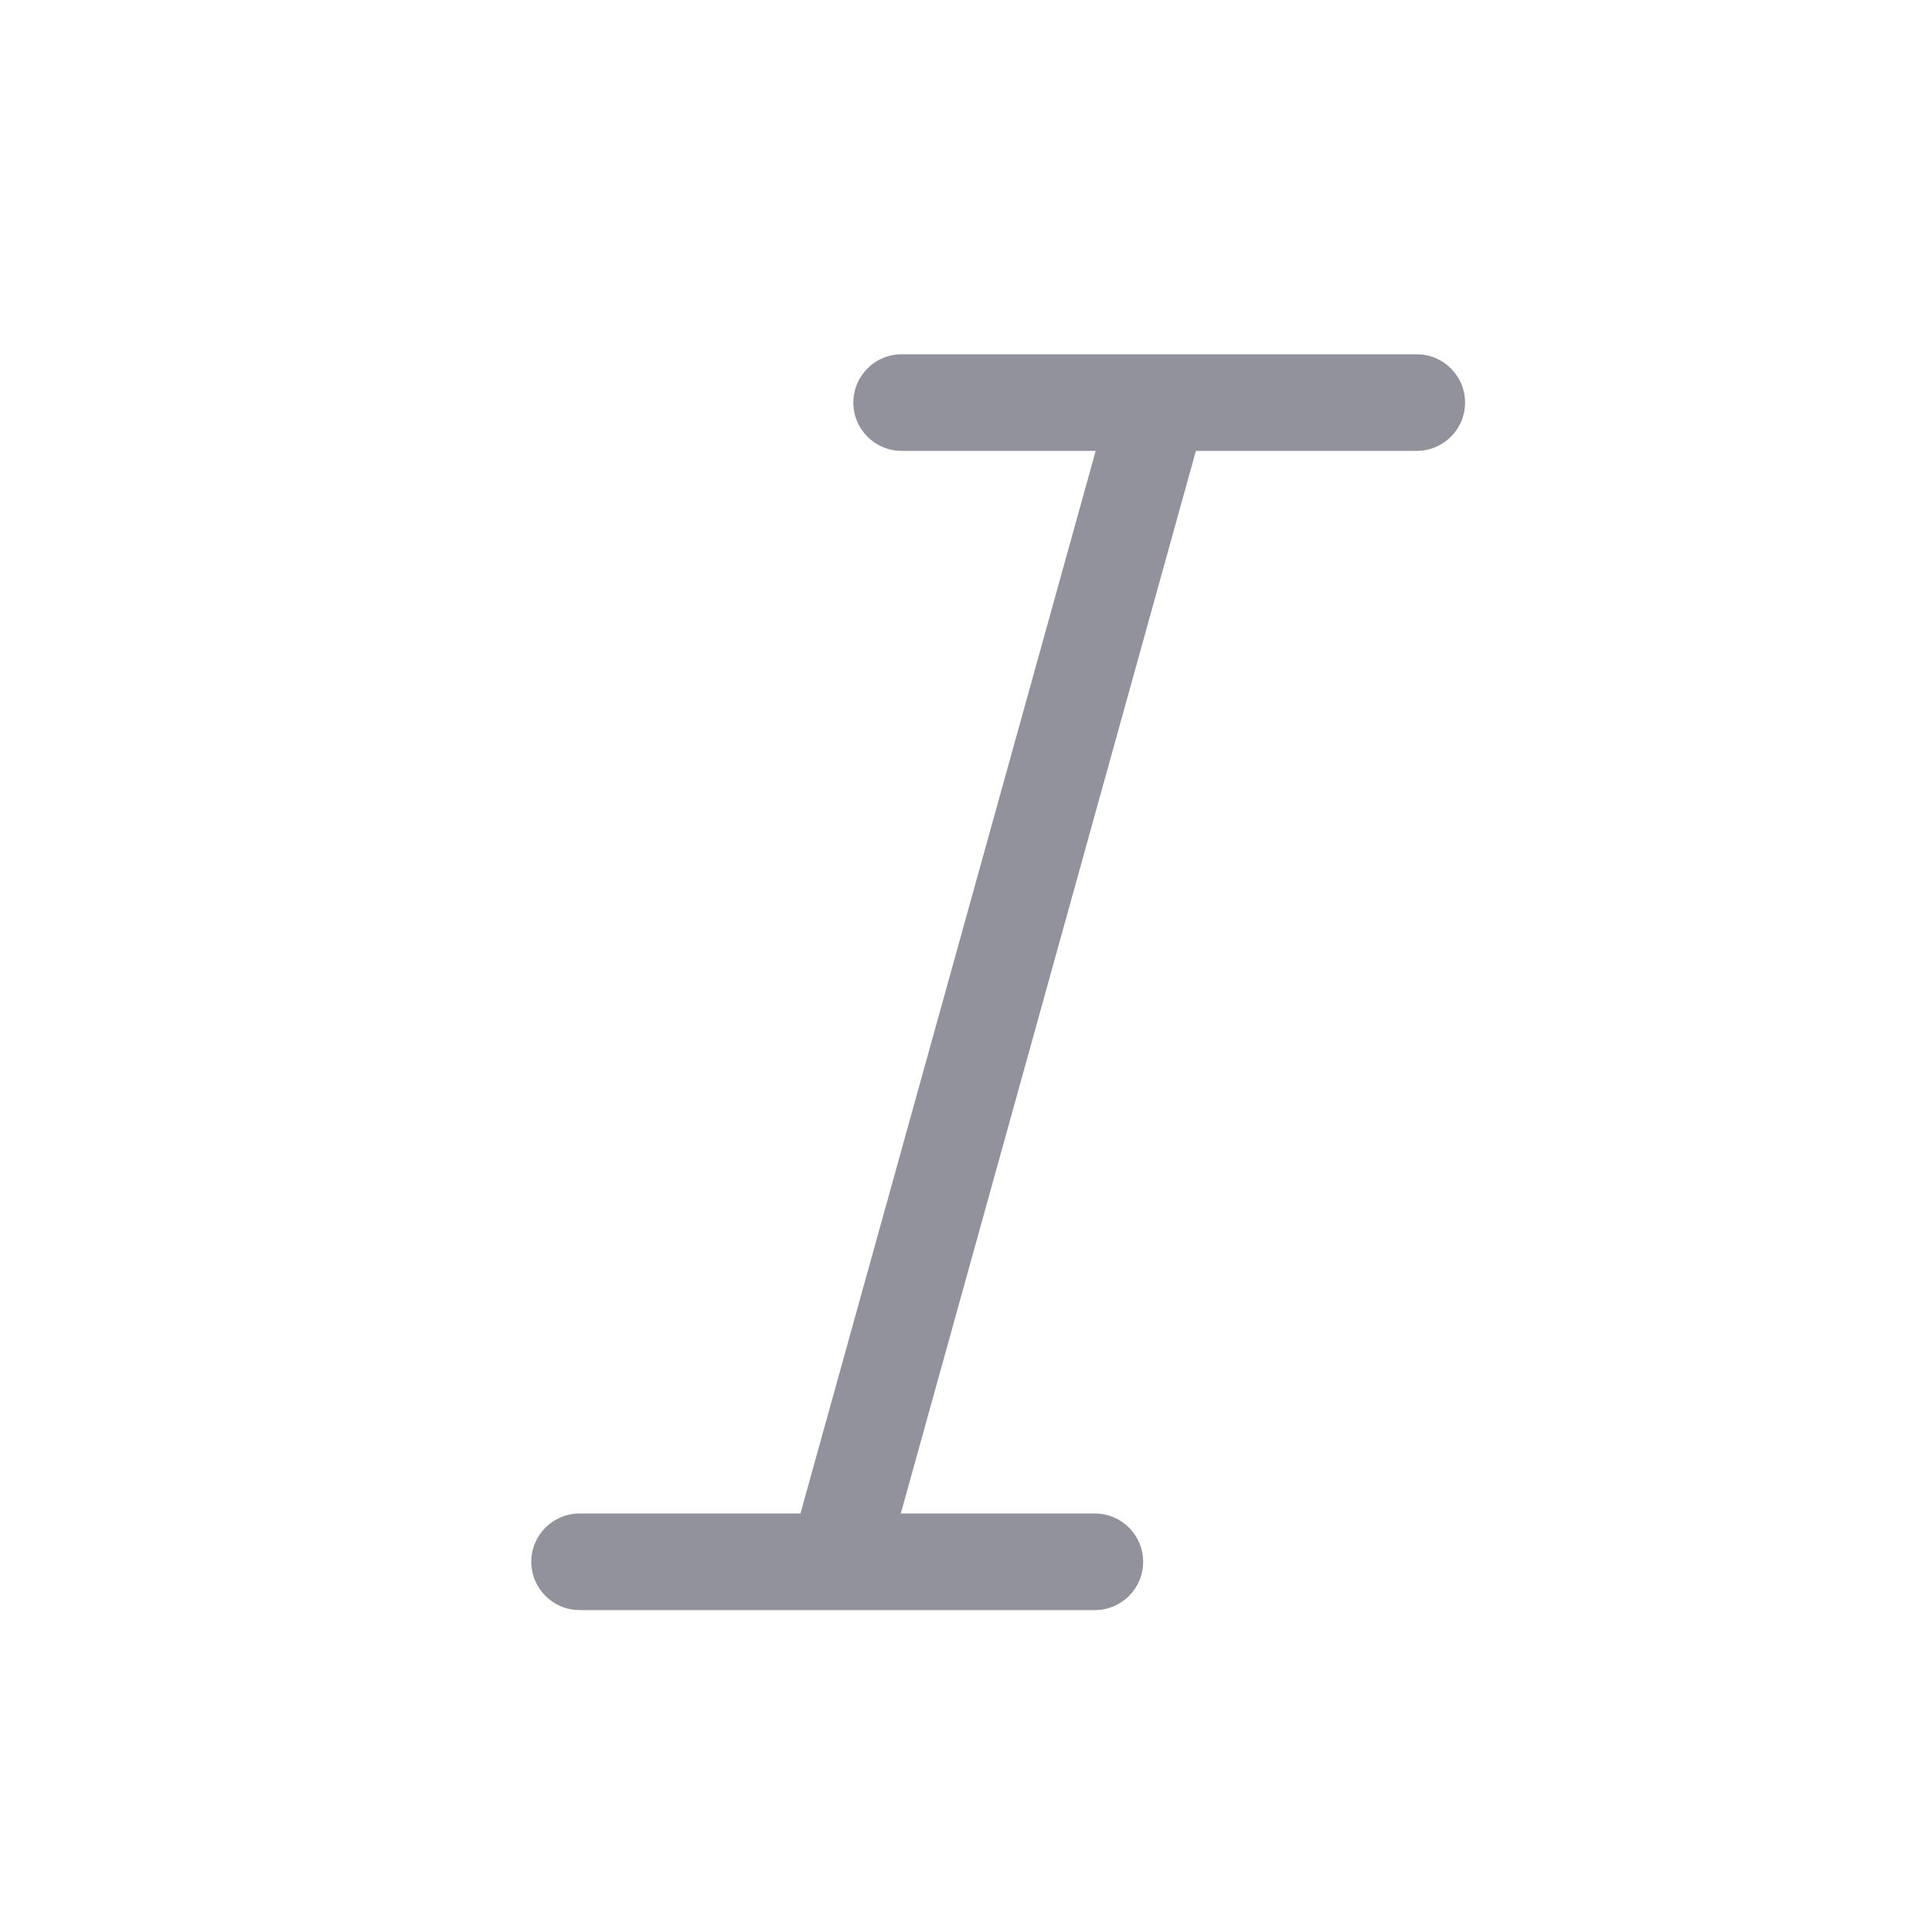 <svg width="16" height="16" viewBox="0 0 16 16" fill="none" xmlns="http://www.w3.org/2000/svg">
<path fill-rule="evenodd" clip-rule="evenodd" d="M7.46 12.534H9.067C9.288 12.534 9.467 12.713 9.467 12.934C9.467 13.155 9.288 13.334 9.067 13.334H6.945C6.938 13.334 6.93 13.334 6.922 13.334H4.8C4.579 13.334 4.4 13.155 4.4 12.934C4.4 12.713 4.579 12.534 4.8 12.534H6.629L9.074 3.734H7.467C7.246 3.734 7.067 3.555 7.067 3.334C7.067 3.113 7.246 2.934 7.467 2.934H9.595C9.598 2.934 9.602 2.934 9.605 2.934L11.733 2.934C11.954 2.934 12.133 3.113 12.133 3.334C12.133 3.555 11.954 3.734 11.733 3.734H9.904L7.46 12.534Z" fill="#92929D"/>
</svg>
